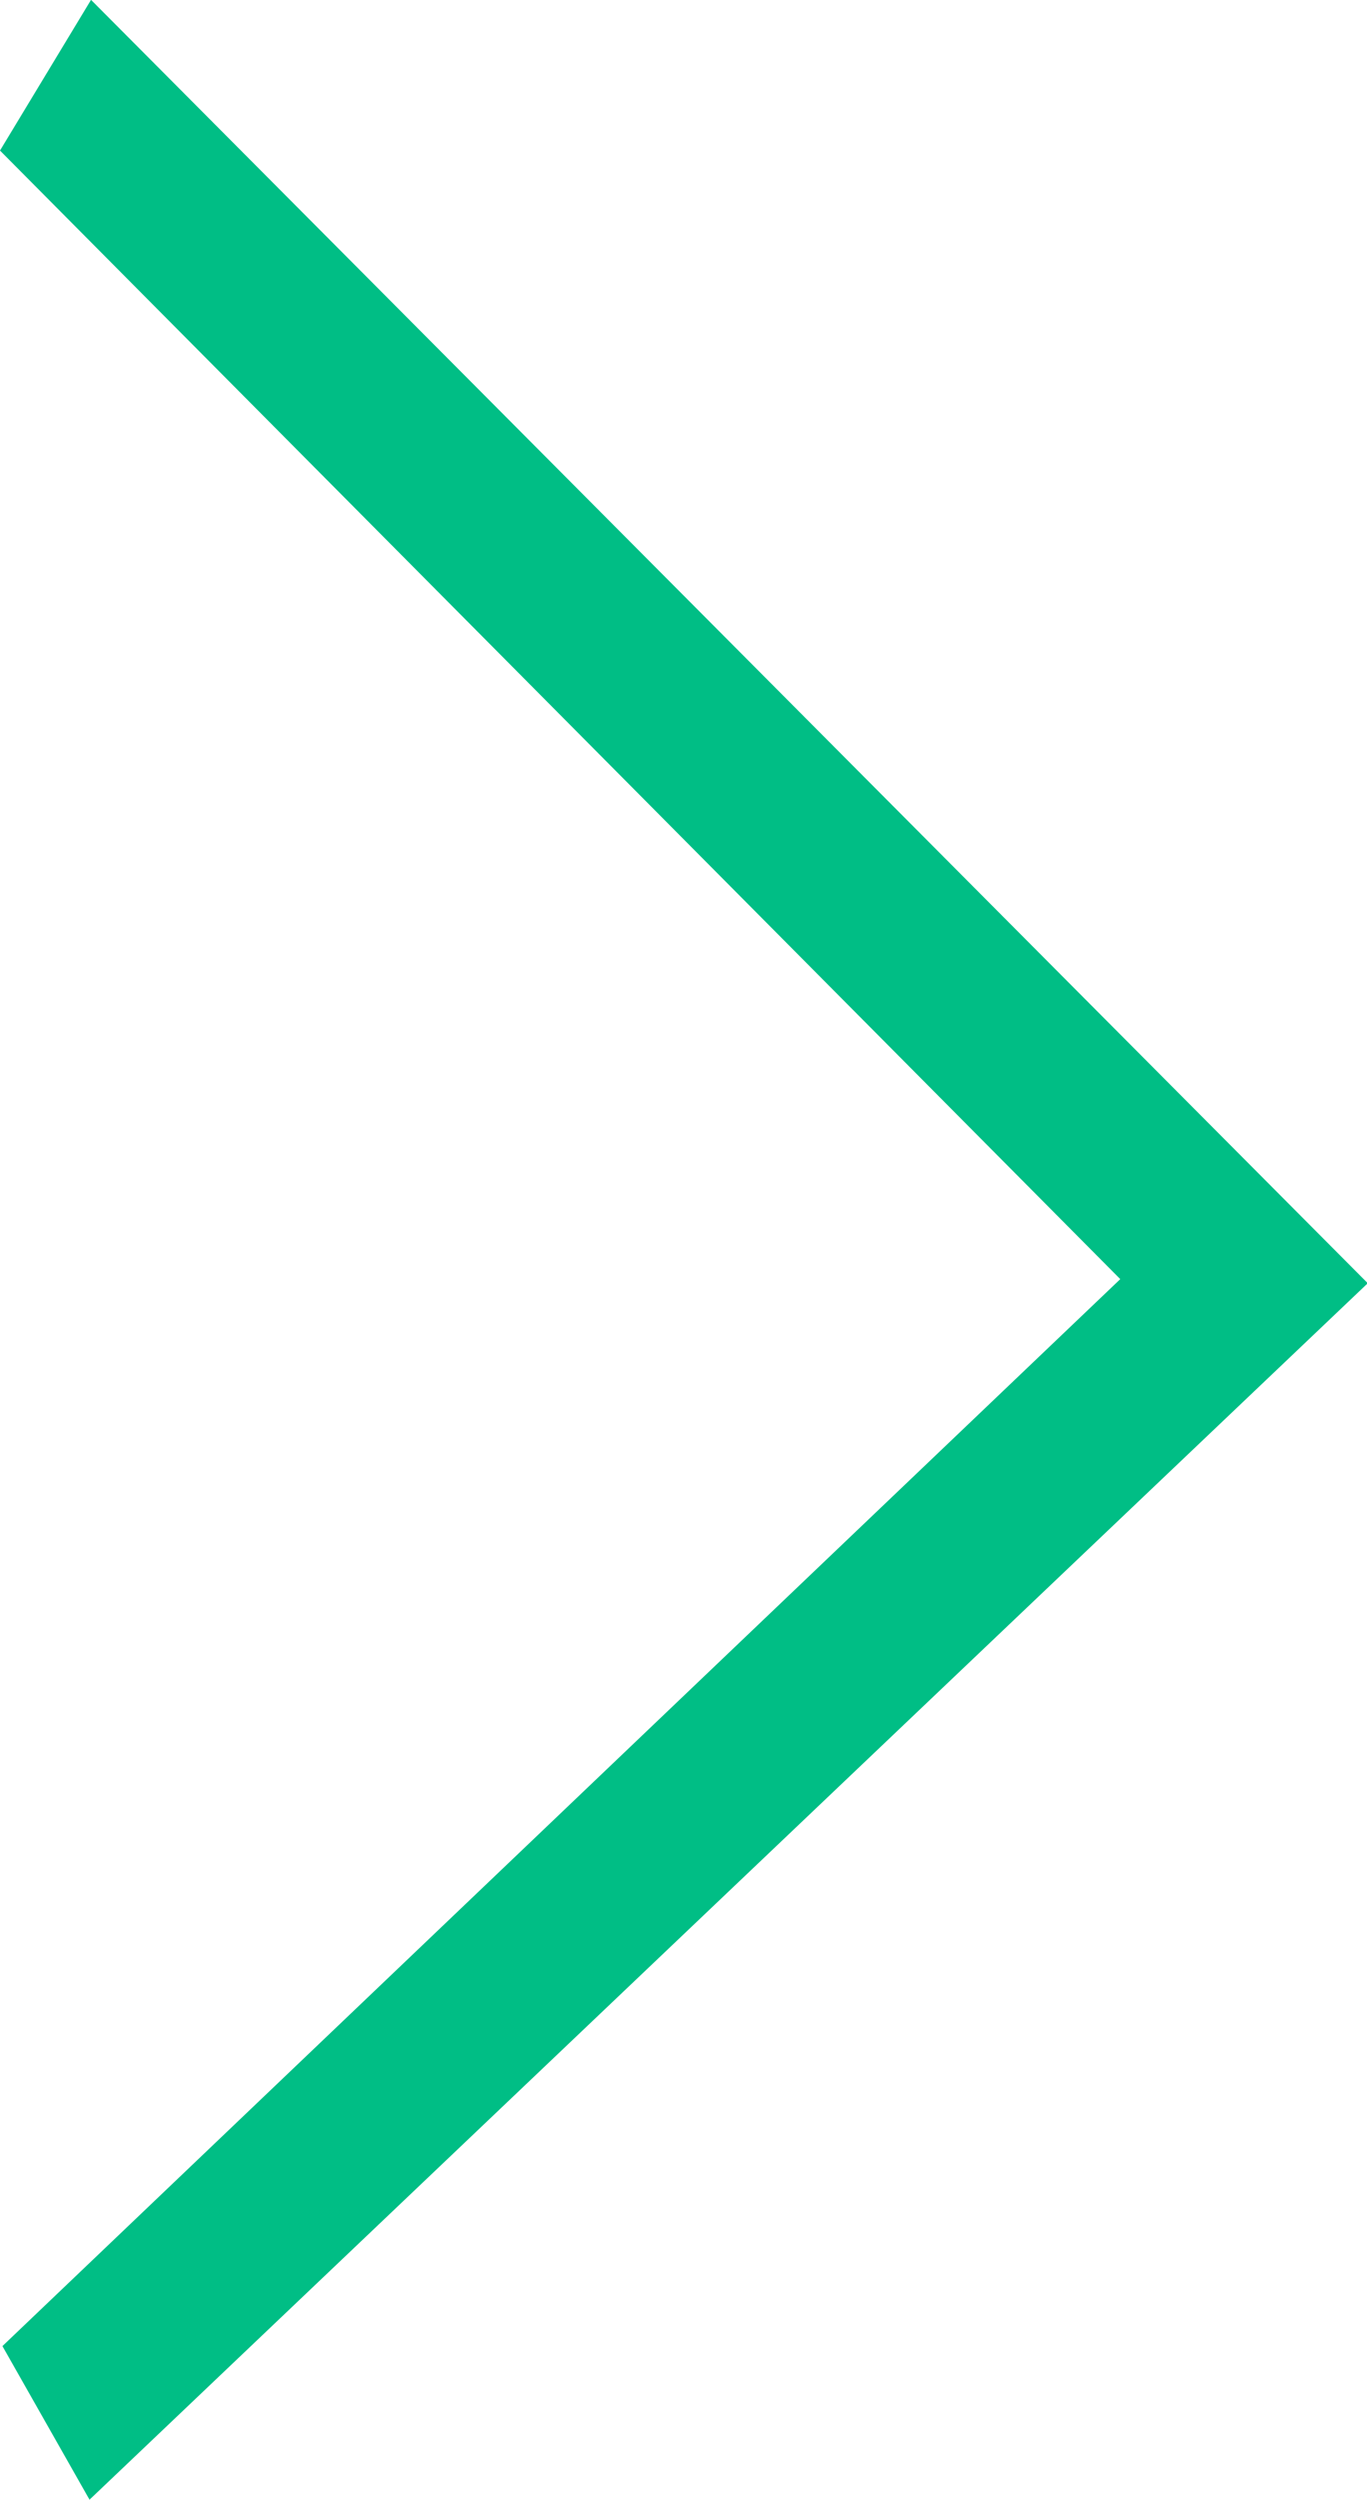 <svg xmlns="http://www.w3.org/2000/svg" width="9.009" height="16.471" viewBox="0 0 9.009 16.471">
  <path id="V" d="M331.329,203.062l.6-.993,8.414,8.456-8.424,8.015-.574-1.012,7.367-7.03Z" transform="translate(-331.329 -202.07)" fill="#00be85"/>
</svg>
